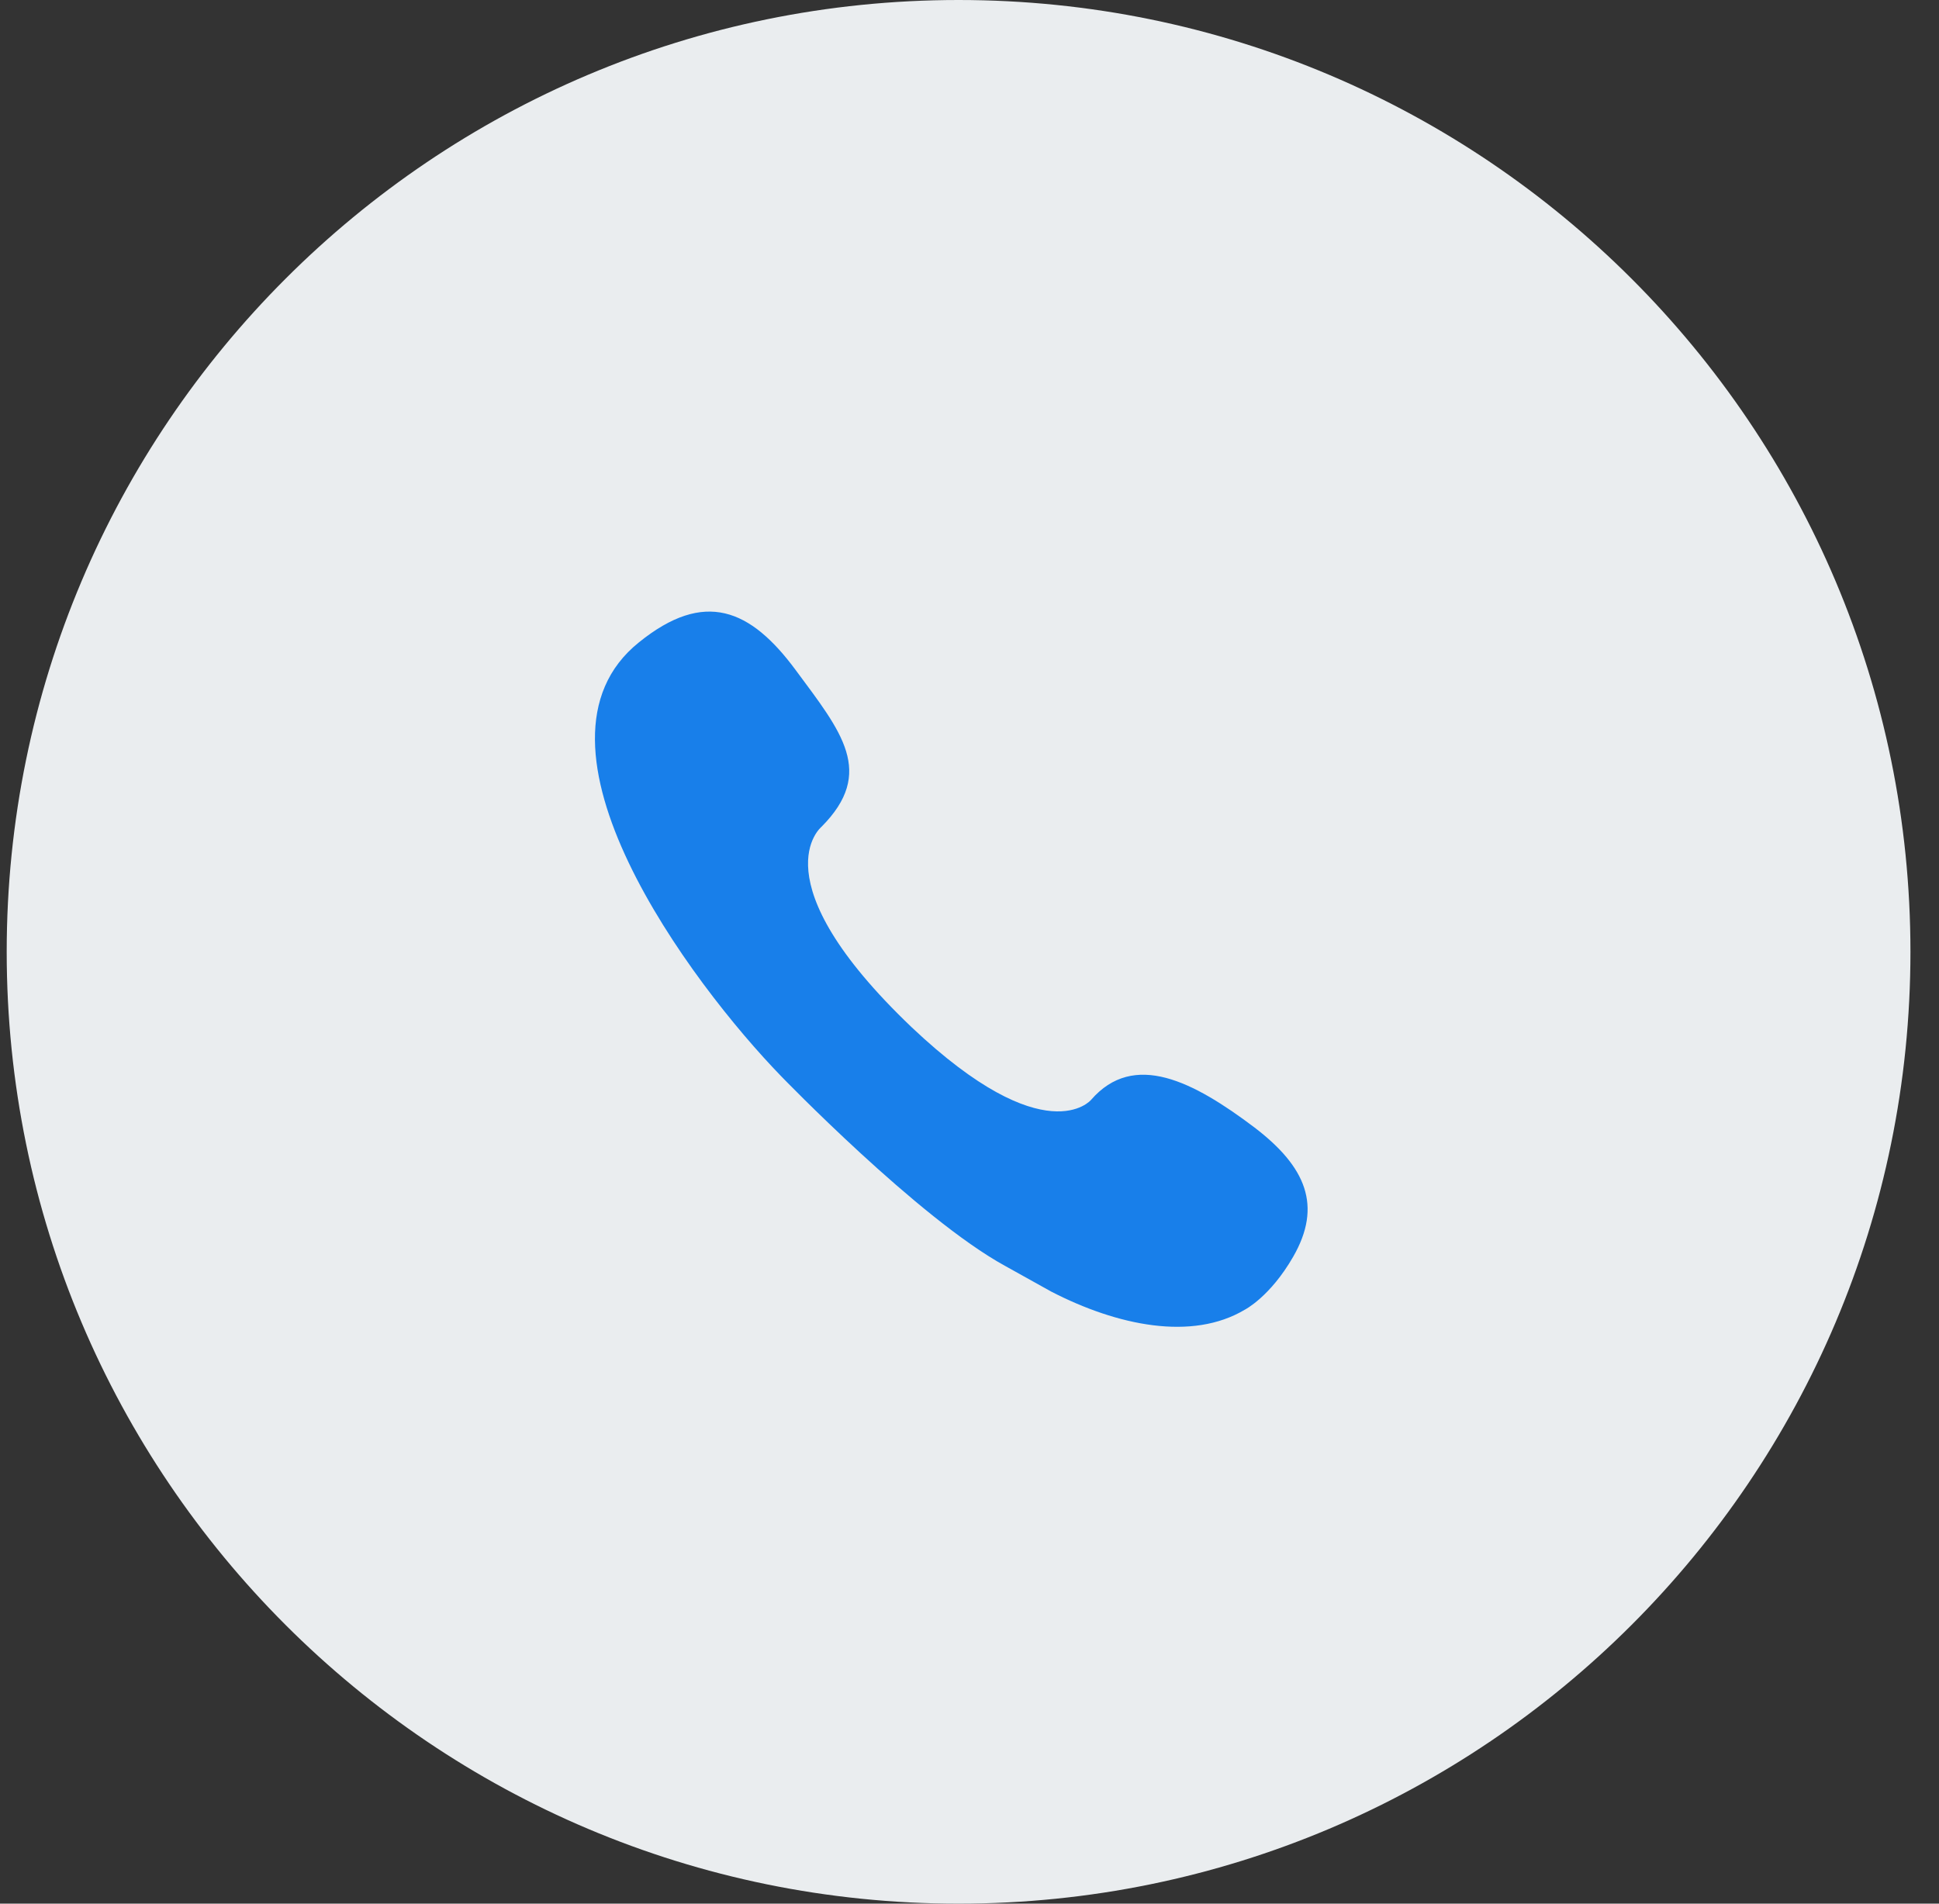 <?xml version="1.0" encoding="UTF-8" standalone="no"?><svg width='55' height='54' viewBox='0 0 55 54' fill='none' xmlns='http://www.w3.org/2000/svg'>
<rect x="0" y="0" width="55" height="54" fill="#333333" stroke="none"/>
<g clip-path='url(#clip0_44_388)'>
<g clip-path='url(#clip1_44_388)'>
<path d='M27.19 54C42.102 54 54.19 41.912 54.19 27C54.19 12.088 42.102 0 27.19 0C12.278 0 0.19 12.088 0.19 27C0.19 41.912 12.278 54 27.19 54Z' fill='#EAEDEF'/>
<path d='M36.681 35.65C37.511 34.207 37.047 33.1 35.584 31.983C33.853 30.677 32.163 29.798 30.947 31.201C30.947 31.201 29.662 32.734 25.865 29.145C21.456 24.943 23.304 23.451 23.304 23.451C24.837 21.908 23.868 20.761 22.573 19.012C21.288 17.271 19.983 16.718 18.124 18.221C14.525 21.107 19.597 27.89 22.158 30.529C22.158 30.529 26.053 34.563 28.505 35.907L29.82 36.639C31.698 37.608 33.814 38.043 35.307 37.153C35.307 37.153 36.028 36.787 36.681 35.65Z' fill='#187FEA'/>
</g>
</g>
<defs>
<clipPath id='clip0_44_388'>
<rect width='54' height='54' fill='white' transform='translate(0.19)'/>
</clipPath>
<clipPath id='clip1_44_388'>
<rect width='54' height='54' fill='white' transform='translate(0.19)'/>
</clipPath>
</defs>
</svg>
